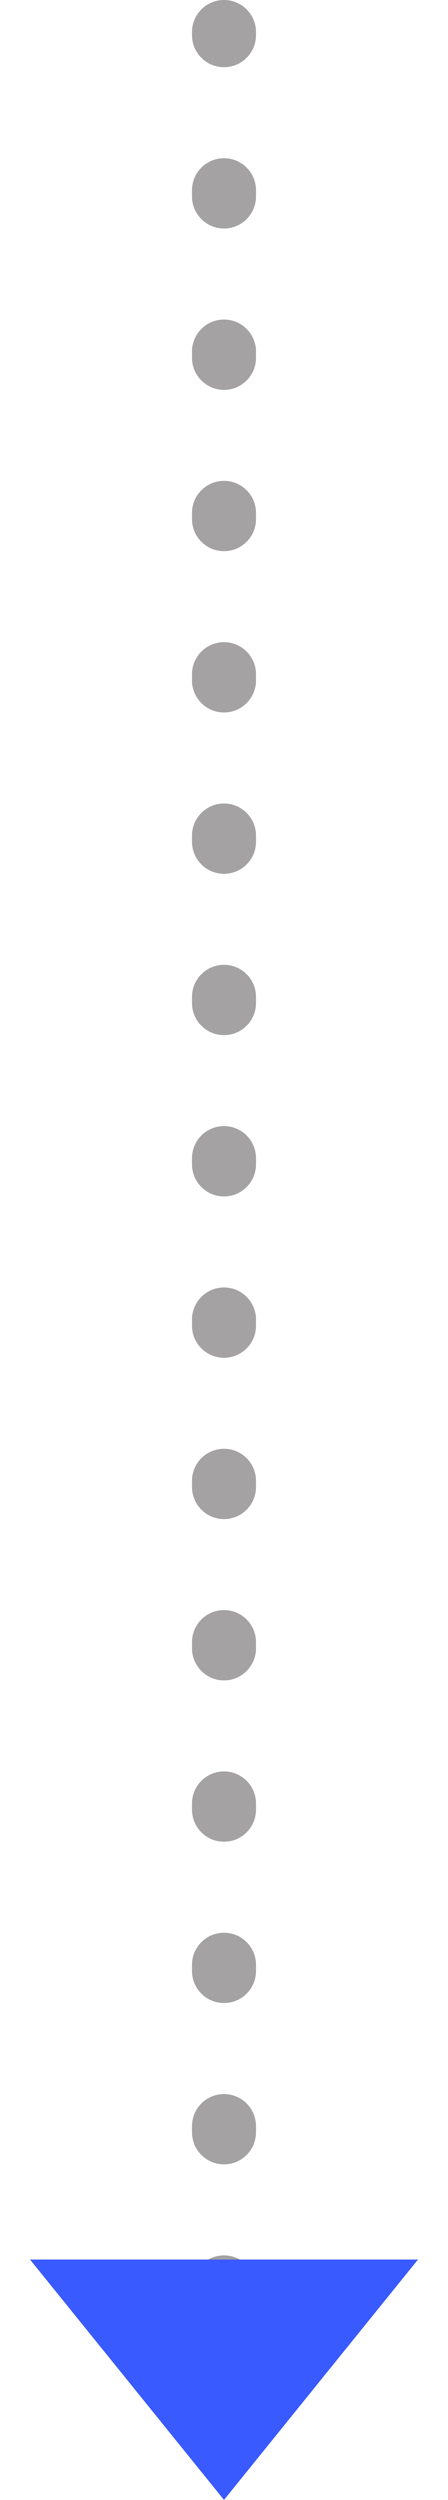 <svg width="14" height="78" viewBox="0 0 14 78" fill="none" xmlns="http://www.w3.org/2000/svg">
<path d="M8 1C8 0.448 7.552 2.4141e-08 7 0C6.448 -2.41413e-08 6 0.448 6 1L8 1ZM6 1.097C6 1.649 6.448 2.097 7 2.097C7.552 2.097 8 1.649 8 1.097L6 1.097ZM8 5.937C8 5.384 7.552 4.937 7 4.937C6.448 4.937 6 5.384 6 5.937L8 5.937ZM6 6.13C6 6.682 6.448 7.13 7 7.13C7.552 7.13 8 6.682 8 6.13L6 6.13ZM8 10.97C8 10.418 7.552 9.97 7 9.97C6.448 9.97 6 10.418 6 10.97L8 10.97ZM6 11.164C6 11.716 6.448 12.164 7 12.164C7.552 12.164 8 11.716 8 11.164L6 11.164ZM8 16.003C8 15.451 7.552 15.003 7 15.003C6.448 15.003 6 15.451 6 16.003L8 16.003ZM6 16.197C6 16.749 6.448 17.197 7 17.197C7.552 17.197 8 16.749 8 16.197L6 16.197ZM8 21.037C8 20.484 7.552 20.037 7 20.037C6.448 20.037 6 20.484 6 21.037L8 21.037ZM6 21.23C6 21.782 6.448 22.23 7 22.23C7.552 22.23 8 21.782 8 21.23L6 21.23ZM8 26.07C8 25.518 7.552 25.07 7 25.07C6.448 25.07 6 25.518 6 26.07L8 26.07ZM6 26.264C6 26.816 6.448 27.264 7 27.264C7.552 27.264 8 26.816 8 26.264L6 26.264ZM8 31.103C8 30.551 7.552 30.103 7 30.103C6.448 30.103 6 30.551 6 31.103L8 31.103ZM6 31.297C6 31.849 6.448 32.297 7 32.297C7.552 32.297 8 31.849 8 31.297L6 31.297ZM8 36.136C8 35.584 7.552 35.136 7 35.136C6.448 35.136 6 35.584 6 36.136L8 36.136ZM6 36.33C6 36.882 6.448 37.33 7 37.33C7.552 37.33 8 36.882 8 36.33L6 36.33ZM8 41.17C8 40.618 7.552 40.17 7 40.17C6.448 40.17 6 40.618 6 41.17L8 41.17ZM6 41.364C6 41.916 6.448 42.364 7 42.364C7.552 42.364 8 41.916 8 41.364L6 41.364ZM8 46.203C8 45.651 7.552 45.203 7 45.203C6.448 45.203 6 45.651 6 46.203L8 46.203ZM6 46.397C6 46.949 6.448 47.397 7 47.397C7.552 47.397 8 46.949 8 46.397L6 46.397ZM8 51.236C8 50.684 7.552 50.236 7 50.236C6.448 50.236 6 50.684 6 51.236L8 51.236ZM6 51.43C6 51.982 6.448 52.43 7 52.43C7.552 52.43 8 51.982 8 51.43L6 51.43ZM8 56.27C8 55.718 7.552 55.27 7 55.27C6.448 55.27 6 55.718 6 56.27L8 56.27ZM6 56.464C6 57.016 6.448 57.464 7 57.464C7.552 57.464 8 57.016 8 56.464L6 56.464ZM8 61.303C8 60.751 7.552 60.303 7 60.303C6.448 60.303 6 60.751 6 61.303L8 61.303ZM6 61.497C6 62.049 6.448 62.497 7 62.497C7.552 62.497 8 62.049 8 61.497L6 61.497ZM8 66.337C8 65.784 7.552 65.337 7 65.337C6.448 65.337 6 65.784 6 66.337L8 66.337ZM6 66.53C6 67.082 6.448 67.53 7 67.53C7.552 67.53 8 67.082 8 66.53L6 66.53ZM8 71.37C8 70.818 7.552 70.37 7 70.37C6.448 70.37 6 70.818 6 71.37L8 71.37ZM6 71.564C6 72.116 6.448 72.564 7 72.564C7.552 72.564 8 72.116 8 71.564L6 71.564ZM8 76.403C8 75.851 7.552 75.403 7 75.403C6.448 75.403 6 75.851 6 76.403L8 76.403ZM6 1L6 1.097L8 1.097L8 1L6 1ZM6 5.937L6 6.13L8 6.13L8 5.937L6 5.937ZM6 10.97L6 11.164L8 11.164L8 10.97L6 10.97ZM6 16.003L6 16.197L8 16.197L8 16.003L6 16.003ZM6 21.037L6 21.23L8 21.23L8 21.037L6 21.037ZM6 26.07L6 26.264L8 26.264L8 26.07L6 26.07ZM6 31.103L6 31.297L8 31.297L8 31.103L6 31.103ZM6 36.136L6 36.33L8 36.33L8 36.136L6 36.136ZM6 41.17L6 41.364L8 41.364L8 41.17L6 41.17ZM6 46.203L6 46.397L8 46.397L8 46.203L6 46.203ZM6 51.236L6 51.43L8 51.43L8 51.236L6 51.236ZM6 56.27L6 56.464L8 56.464L8 56.27L6 56.27ZM6 61.303L6 61.497L8 61.497L8 61.303L6 61.303ZM6 66.337L6 66.53L8 66.53L8 66.337L6 66.337ZM6 71.37L6 71.564L8 71.564L8 71.37L6 71.37ZM6 76.403L6 76.5L8 76.5L8 76.403L6 76.403Z" fill="#A4A2A2"/>
<path d="M7 78L0.938 70.5L13.062 70.5L7 78Z" fill="#395AFF"/>
</svg>
